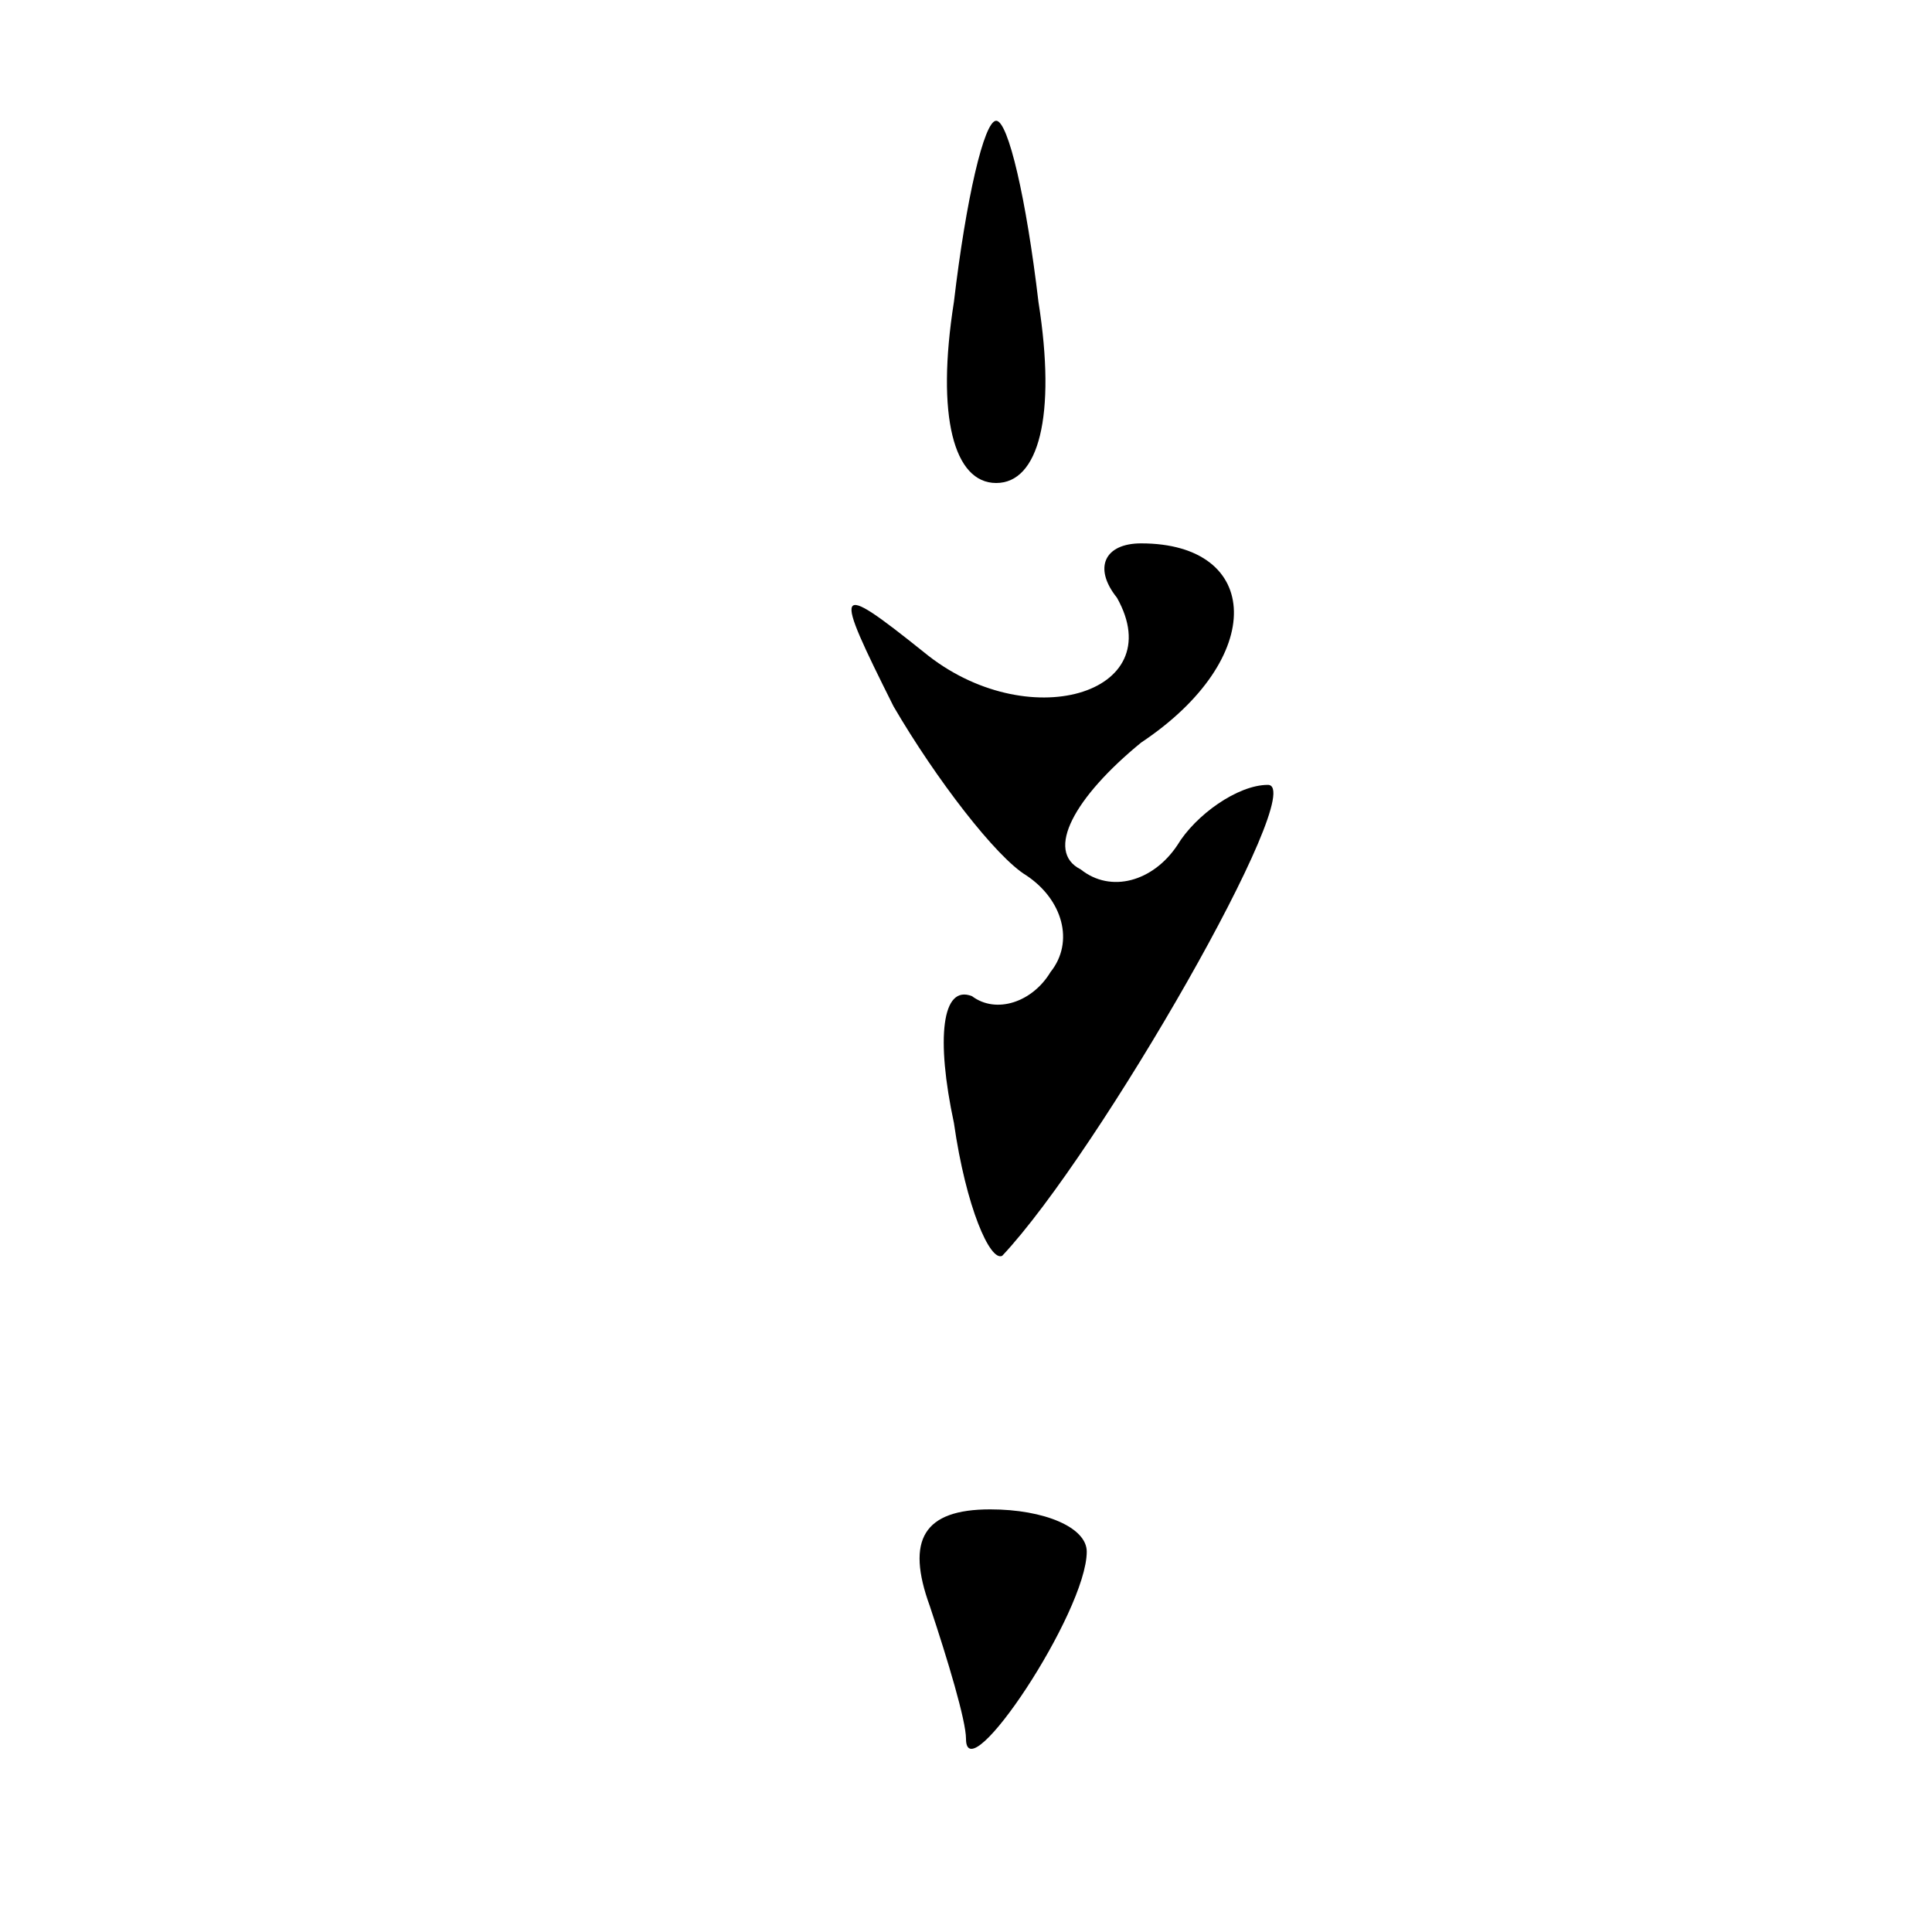 <?xml version="1.0" standalone="no"?>
<!DOCTYPE svg PUBLIC "-//W3C//DTD SVG 20010904//EN"
 "http://www.w3.org/TR/2001/REC-SVG-20010904/DTD/svg10.dtd">
<svg version="1.0" xmlns="http://www.w3.org/2000/svg"
 width="32pt" height="32pt" viewBox="0 0 32 32"
 preserveAspectRatio="xMidYMid meet">
<g transform="translate(0,32) scale(0.1,-0.1)"
fill="#000000" stroke="none">
<path fill="#000000" stroke="none" d="M158 270 c-3 -19 0 -30 7 -30 7 0 10
11 7 30 -2 17 -5 30 -7 30 -2 0 -5 -13 -7 -30z"/>
<path fill="#000000" stroke="none" d="M185 221 c9 -16 -15 -23 -32 -9 -15 12
-15 11 -5 -9 7 -12 17 -25 22 -28 6 -4 8 -11 4 -16 -3 -5 -9 -7 -13 -4 -5 2
-6 -7 -3 -21 2 -14 6 -23 8 -22 16 17 51 78 44 78 -5 0 -12 -5 -15 -10 -4 -6
-11 -8 -16 -4 -6 3 -1 12 10 21 21 14 20 33 0 33 -6 0 -8 -4 -4 -9z"/>
<path fill="#000000" stroke="none" d="M154 54 c3 -9 6 -19 6 -22 0 -9 20 21
20 31 0 4 -7 7 -16 7 -11 0 -14 -5 -10 -16z"/>
</g>
</svg>
